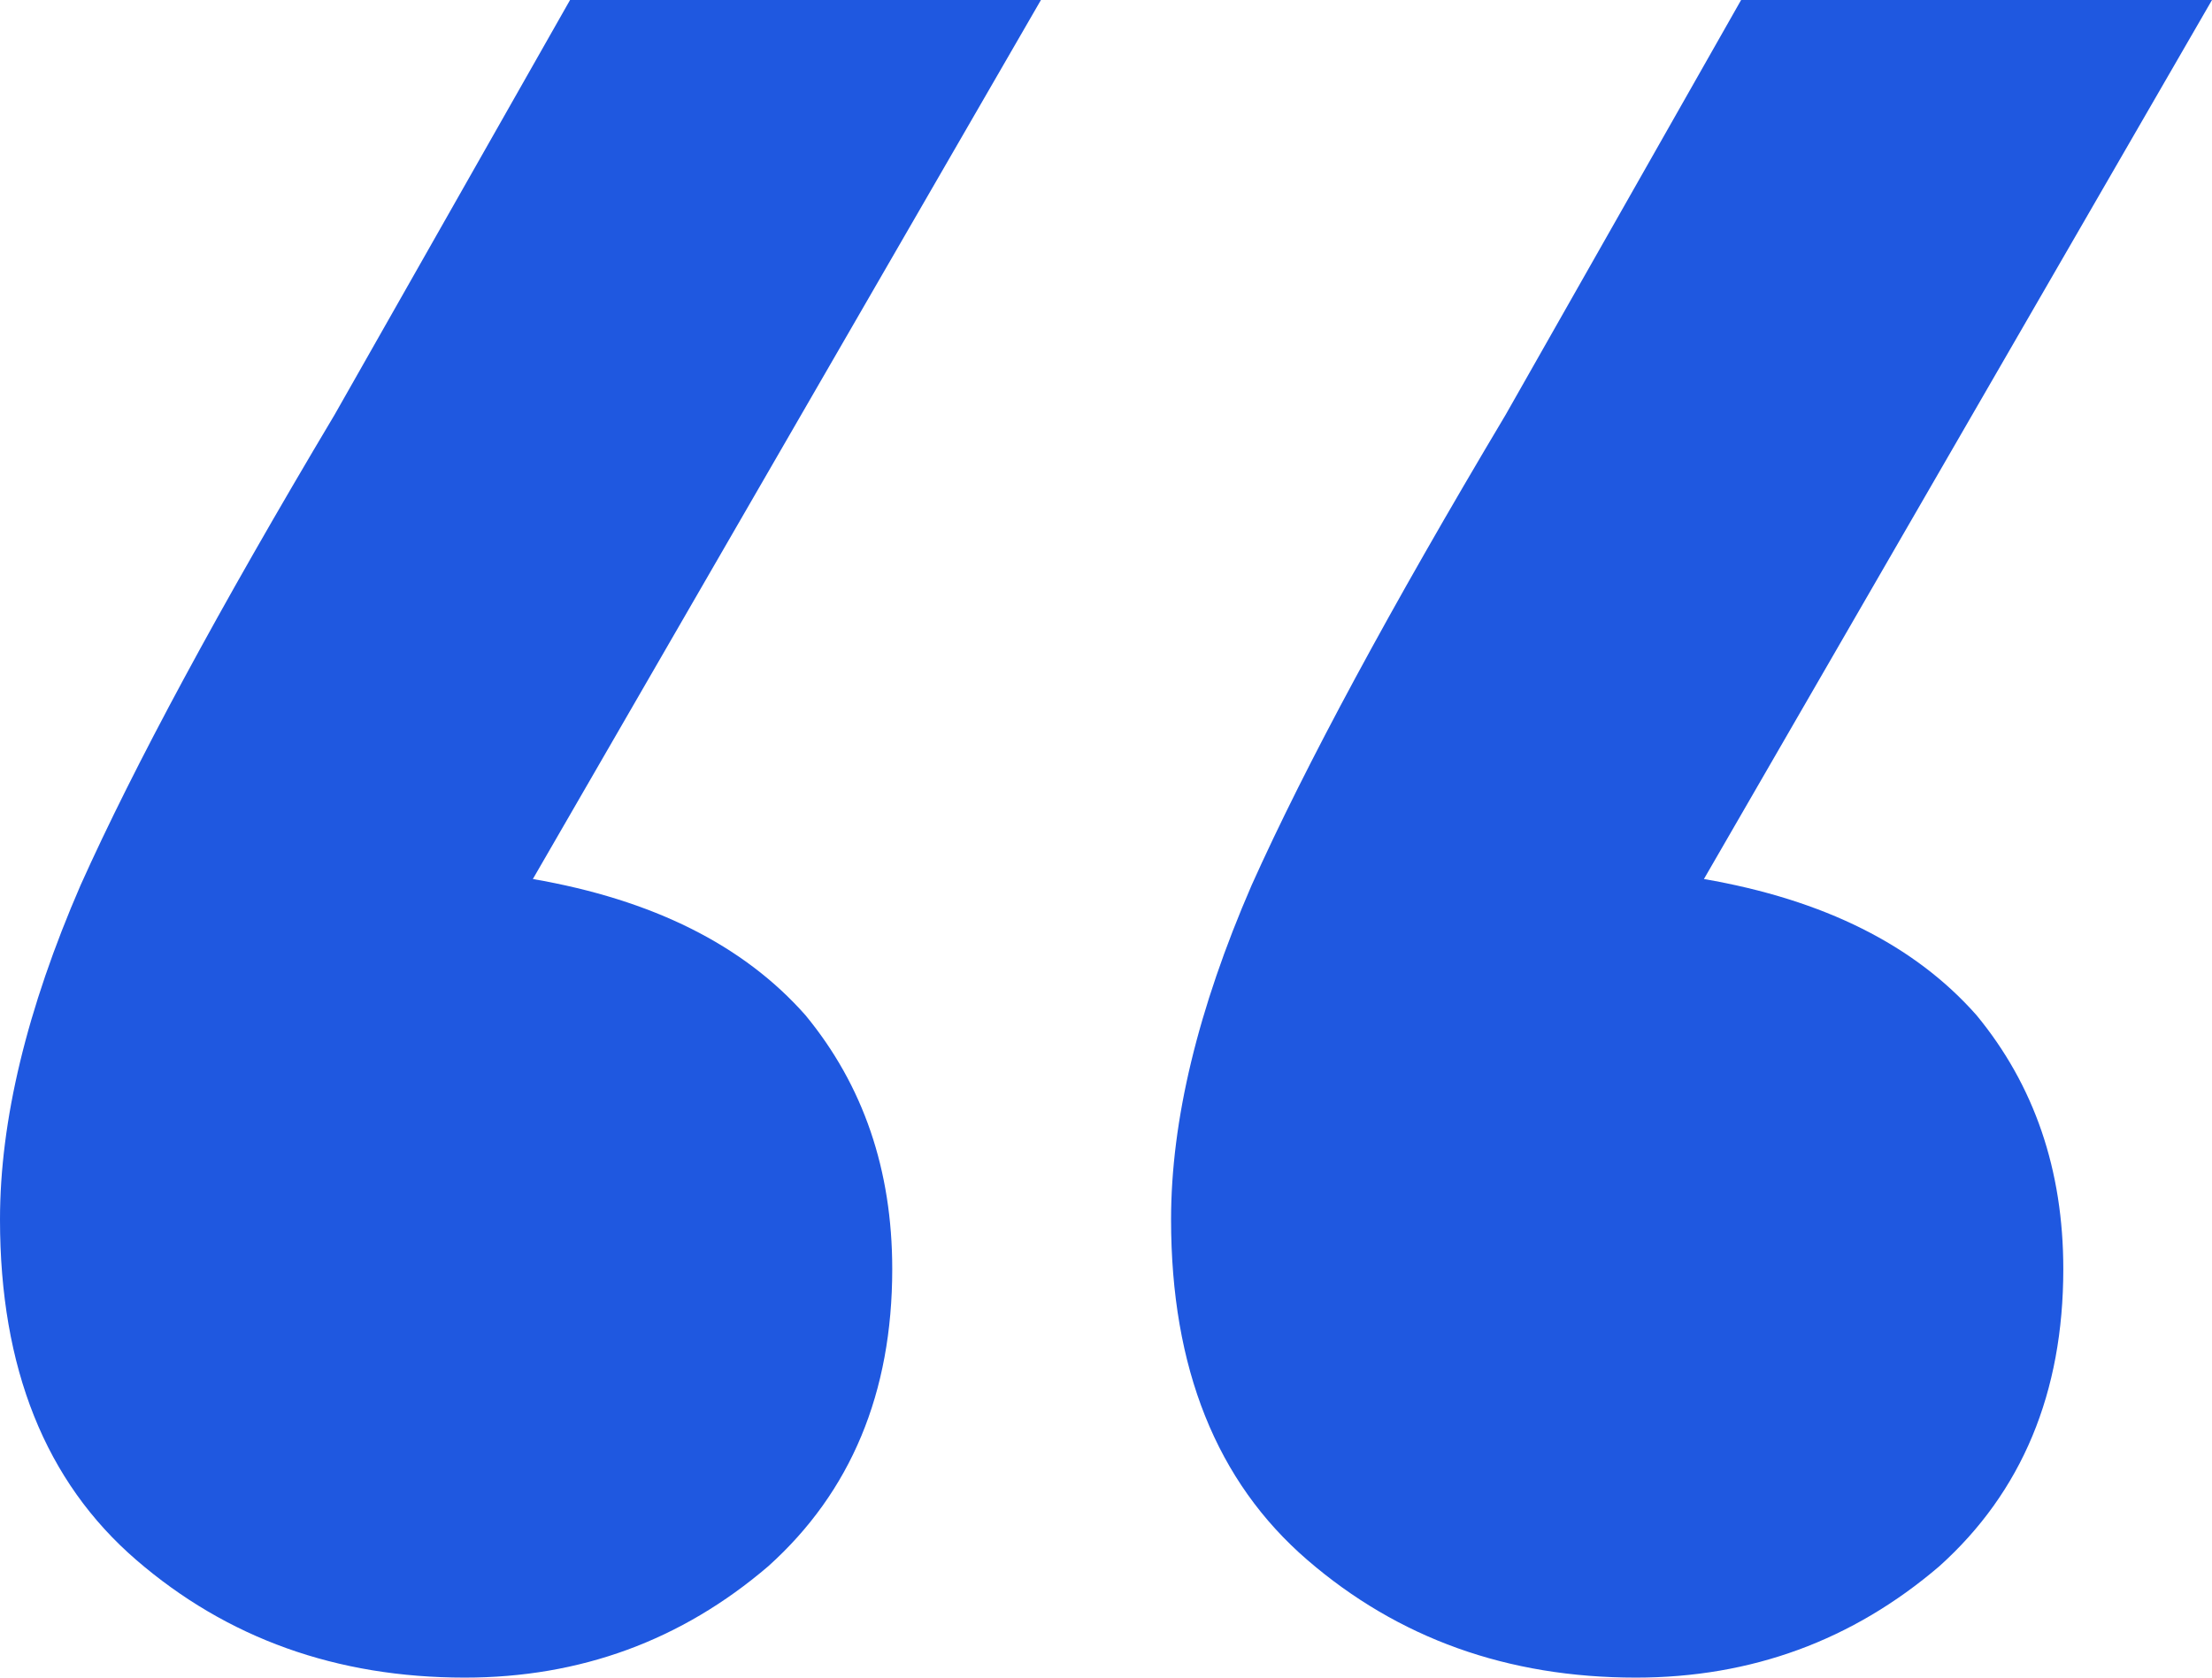 <svg width="58" height="44" viewBox="0 0 58 44" fill="none" xmlns="http://www.w3.org/2000/svg">
<path d="M13.972 23.055C17.113 23.597 19.496 24.787 21.12 26.627C22.637 28.467 23.395 30.686 23.395 33.284C23.395 36.531 22.312 39.129 20.146 41.078C17.871 43.026 15.217 44 12.185 44C8.827 44 5.957 42.972 3.574 40.915C1.191 38.859 -7.09705e-07 35.882 -1.05036e-06 31.985C-1.27747e-06 29.387 0.704 26.465 2.112 23.218C3.52 20.079 5.74 15.966 8.773 10.878L14.947 3.76383e-06L27.294 2.68439e-06L13.972 23.055ZM44.678 23.055C47.819 23.597 50.202 24.787 51.826 26.627C53.343 28.467 54.101 30.686 54.101 33.284C54.101 36.531 53.018 39.129 50.852 41.078C48.577 43.026 45.923 44 42.891 44C39.533 44 36.663 42.972 34.28 40.915C31.897 38.859 30.706 35.882 30.706 31.985C30.706 29.387 31.41 26.465 32.818 23.218C34.226 20.079 36.446 15.966 39.479 10.878L45.653 1.07944e-06L58 0L44.678 23.055Z" fill="#1F58E0"/>
</svg>
